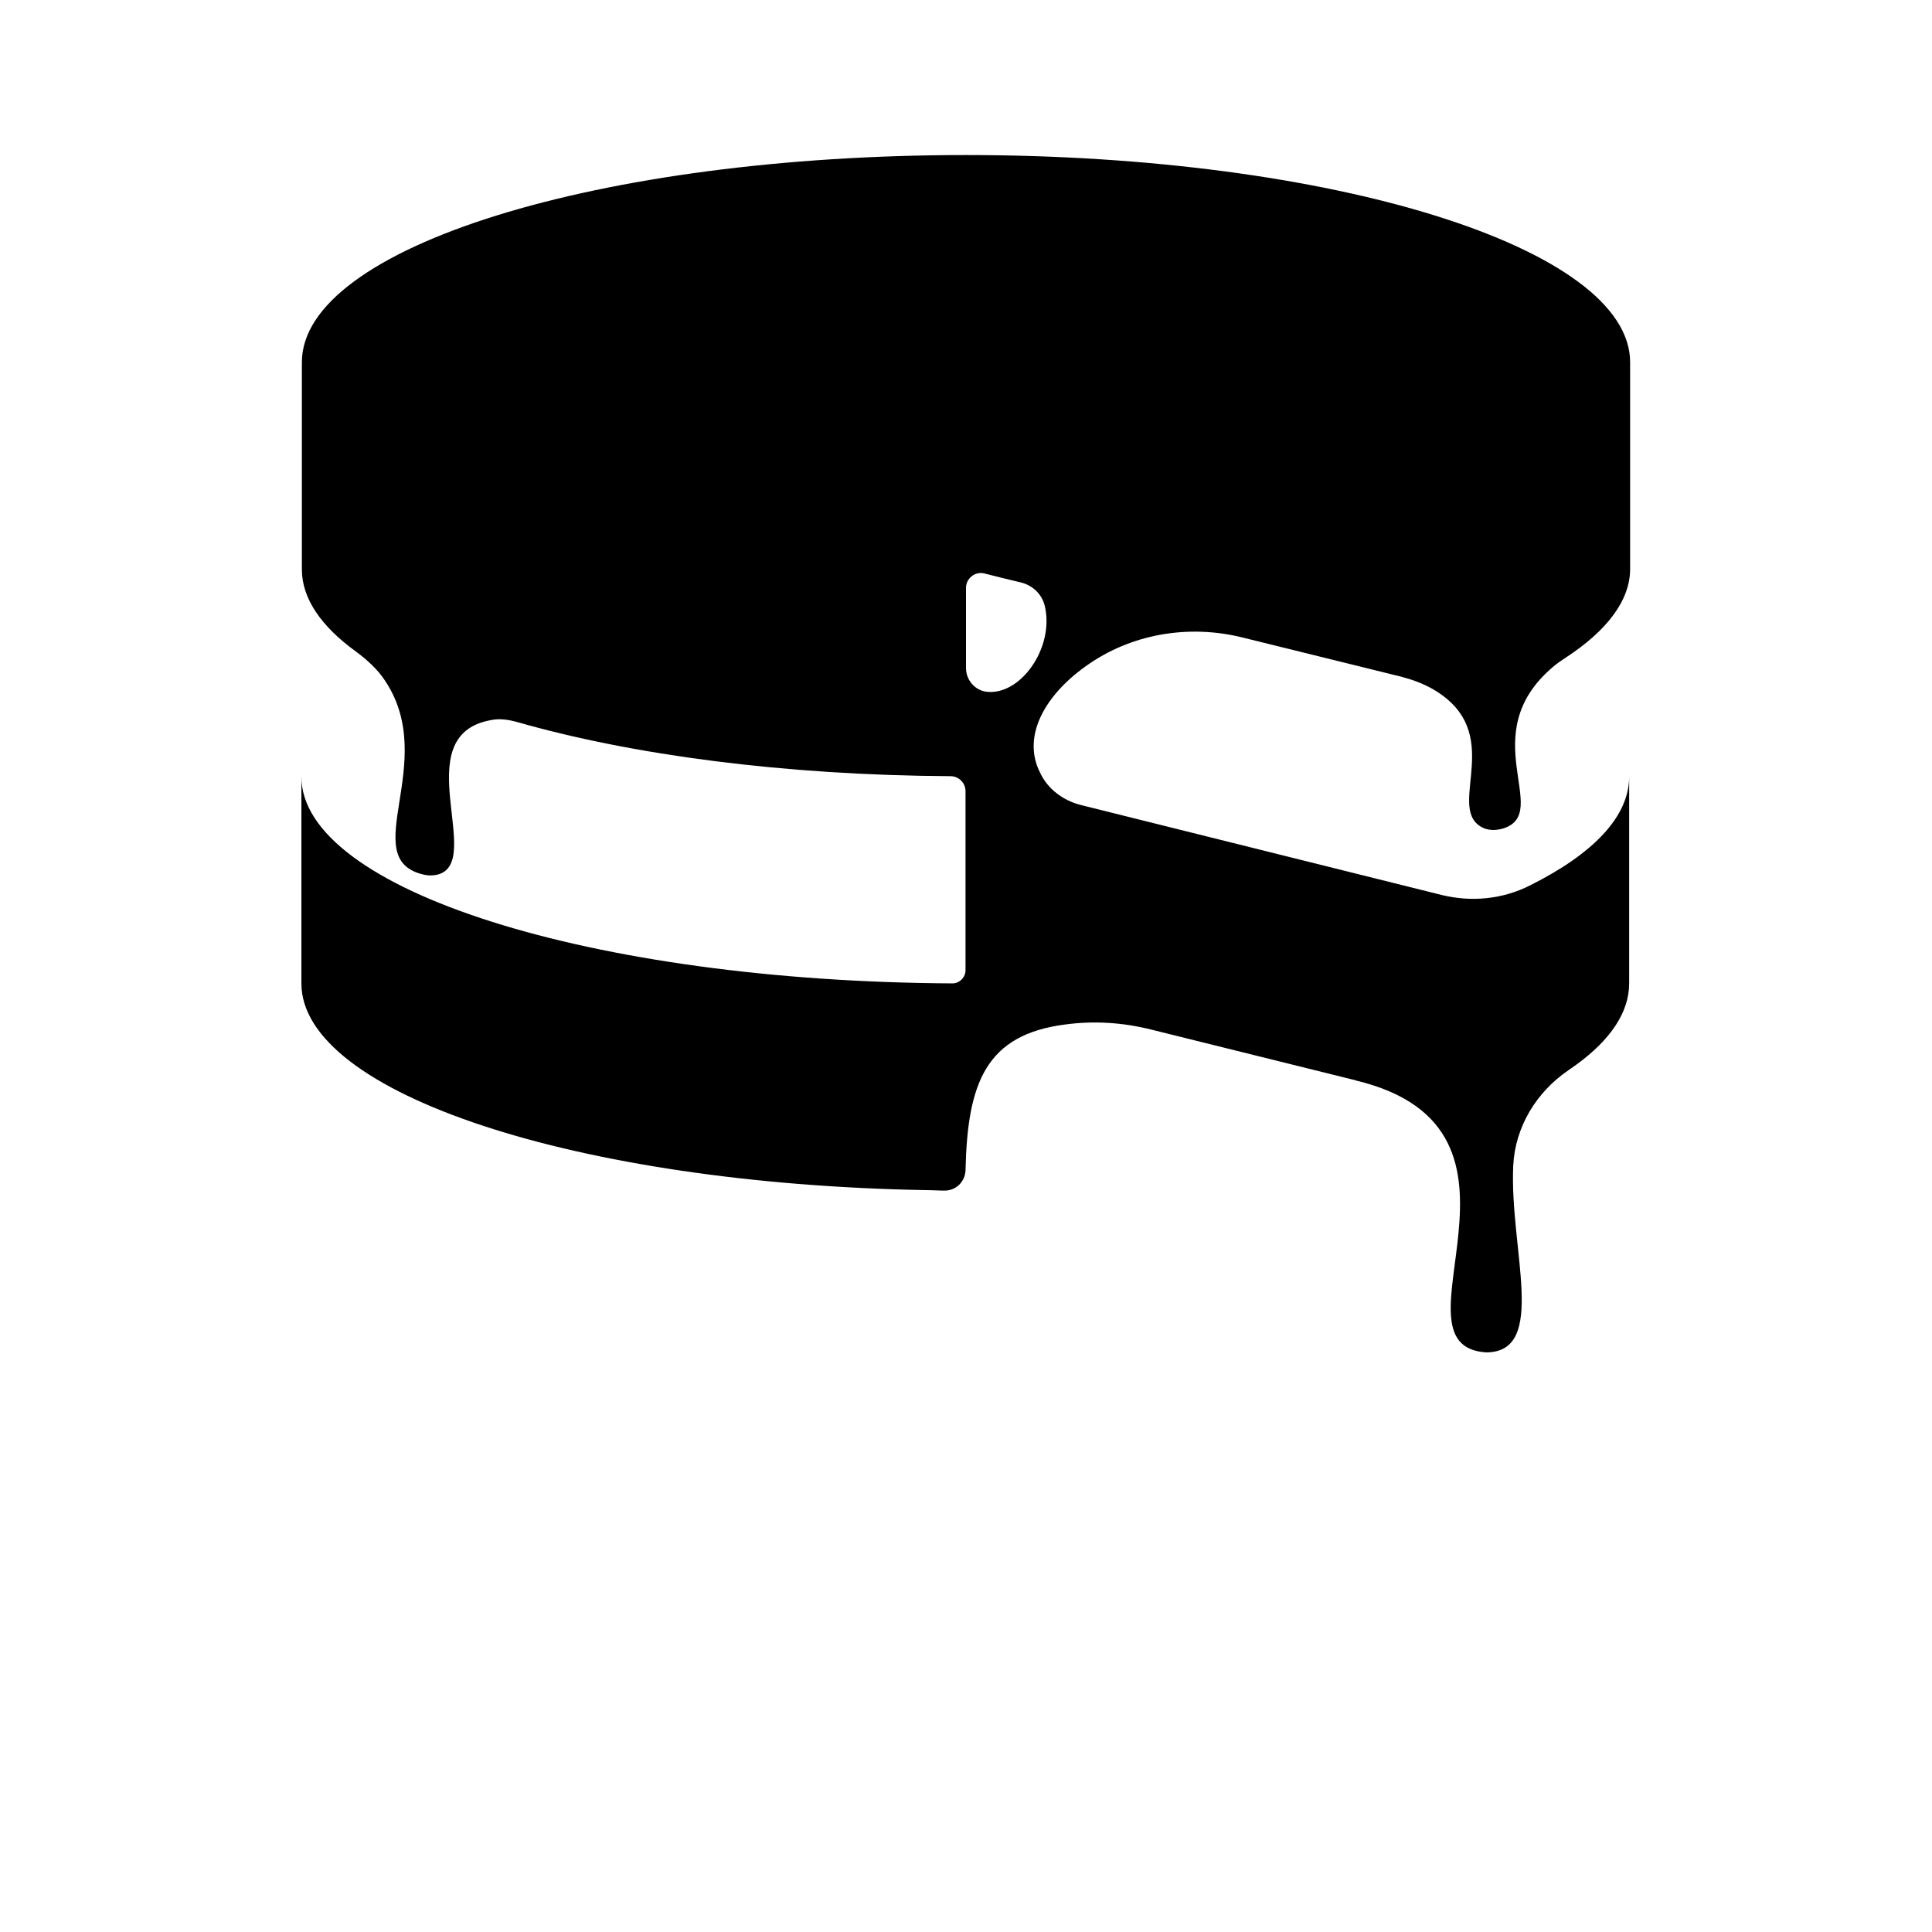 <?xml version="1.0" encoding="utf-8"?>
<!-- Generator: Adobe Illustrator 23.0.6, SVG Export Plug-In . SVG Version: 6.00 Build 0)  -->
<svg version="1.1"
	 id="Devicon" xmlns:cc="http://creativecommons.org/ns#" xmlns:dc="http://purl.org/dc/elements/1.1/" xmlns:inkscape="http://www.inkscape.org/namespaces/inkscape" xmlns:rdf="http://www.w3.org/1999/02/22-rdf-syntax-ns#" xmlns:sodipodi="http://sodipodi.sourceforge.net/DTD/sodipodi-0.dtd" xmlns:svg="http://www.w3.org/2000/svg"
	 xmlns="http://www.w3.org/2000/svg" xmlns:xlink="http://www.w3.org/1999/xlink" x="0px" y="0px" viewBox="0 0 400 400"
	 style="enable-background:new 0 0 400 400;" xml:space="preserve">
<path d="M321.5,138.1c0.8-0.7,1.7-1.3,2.6-1.9c8.6-5.6,13.4-11.9,13.4-18.4V75c0-23.7-61.6-42.9-137.5-42.9S62.5,51.2,62.5,75v42.9
	c0,6,4,11.8,11.2,17c2.3,1.7,4.5,3.7,6,6c11.4,17-6.2,37,8.1,40.2c0.9,0.2,1.8,0.2,2.7,0c10.1-2.4-6.6-28.8,11.1-32
	c1.8-0.4,3.7-0.1,5.5,0.4c23.8,6.8,55.1,11,89.7,11.2c1.7,0,3.1,1.4,3.1,3.1v37.1c0,1.4-1.2,2.7-2.7,2.7
	c-74.7-0.4-134.8-19.4-134.8-42.8v42.8c0,22.8,57.1,41.5,129.2,42.8c1.4,0,2.7,0.1,4,0.1c2.3,0,4.2-1.8,4.3-4.2
	c0.4-18.1,4.2-28.1,20.7-30.2c6-0.8,12-0.4,17.9,1.1l42.3,10.5h-0.1c42.2,10.1,5.5,55.1,27.1,56.3c12.7-0.2,4.7-21.4,5.5-38.7
	c0.4-8,4.8-15.2,11.4-19.7l1.7-1.2c7-5.1,10.9-10.8,10.9-16.8v-42.8c0,8.3-7.5,16-20.5,22.5c-5.7,2.9-12.2,3.5-18.3,2l-74.6-18.6
	c-3.7-0.9-7-3.3-8.6-6.8c-3.7-7.4,0.9-15.8,9.4-21.9c9.4-6.8,21.4-8.8,32.6-6l32.8,8.1c2.3,0.6,4.5,1.4,6.6,2.6
	c15.3,8.9,2.8,24,9.8,28.4c1.4,0.9,3.2,0.9,4.8,0.4C321.4,168.2,305,152.1,321.5,138.1z M204.1,143.2c-2.4-0.4-4.1-2.5-4.1-4.9
	c0-4.2,0-12,0-16.6c0-1.9,1.8-3.4,3.7-3c2.4,0.6,5.5,1.4,7.7,1.9c2.4,0.6,4.3,2.4,4.9,4.8C218.4,134.1,211.2,144.2,204.1,143.2z"/>
</svg>
